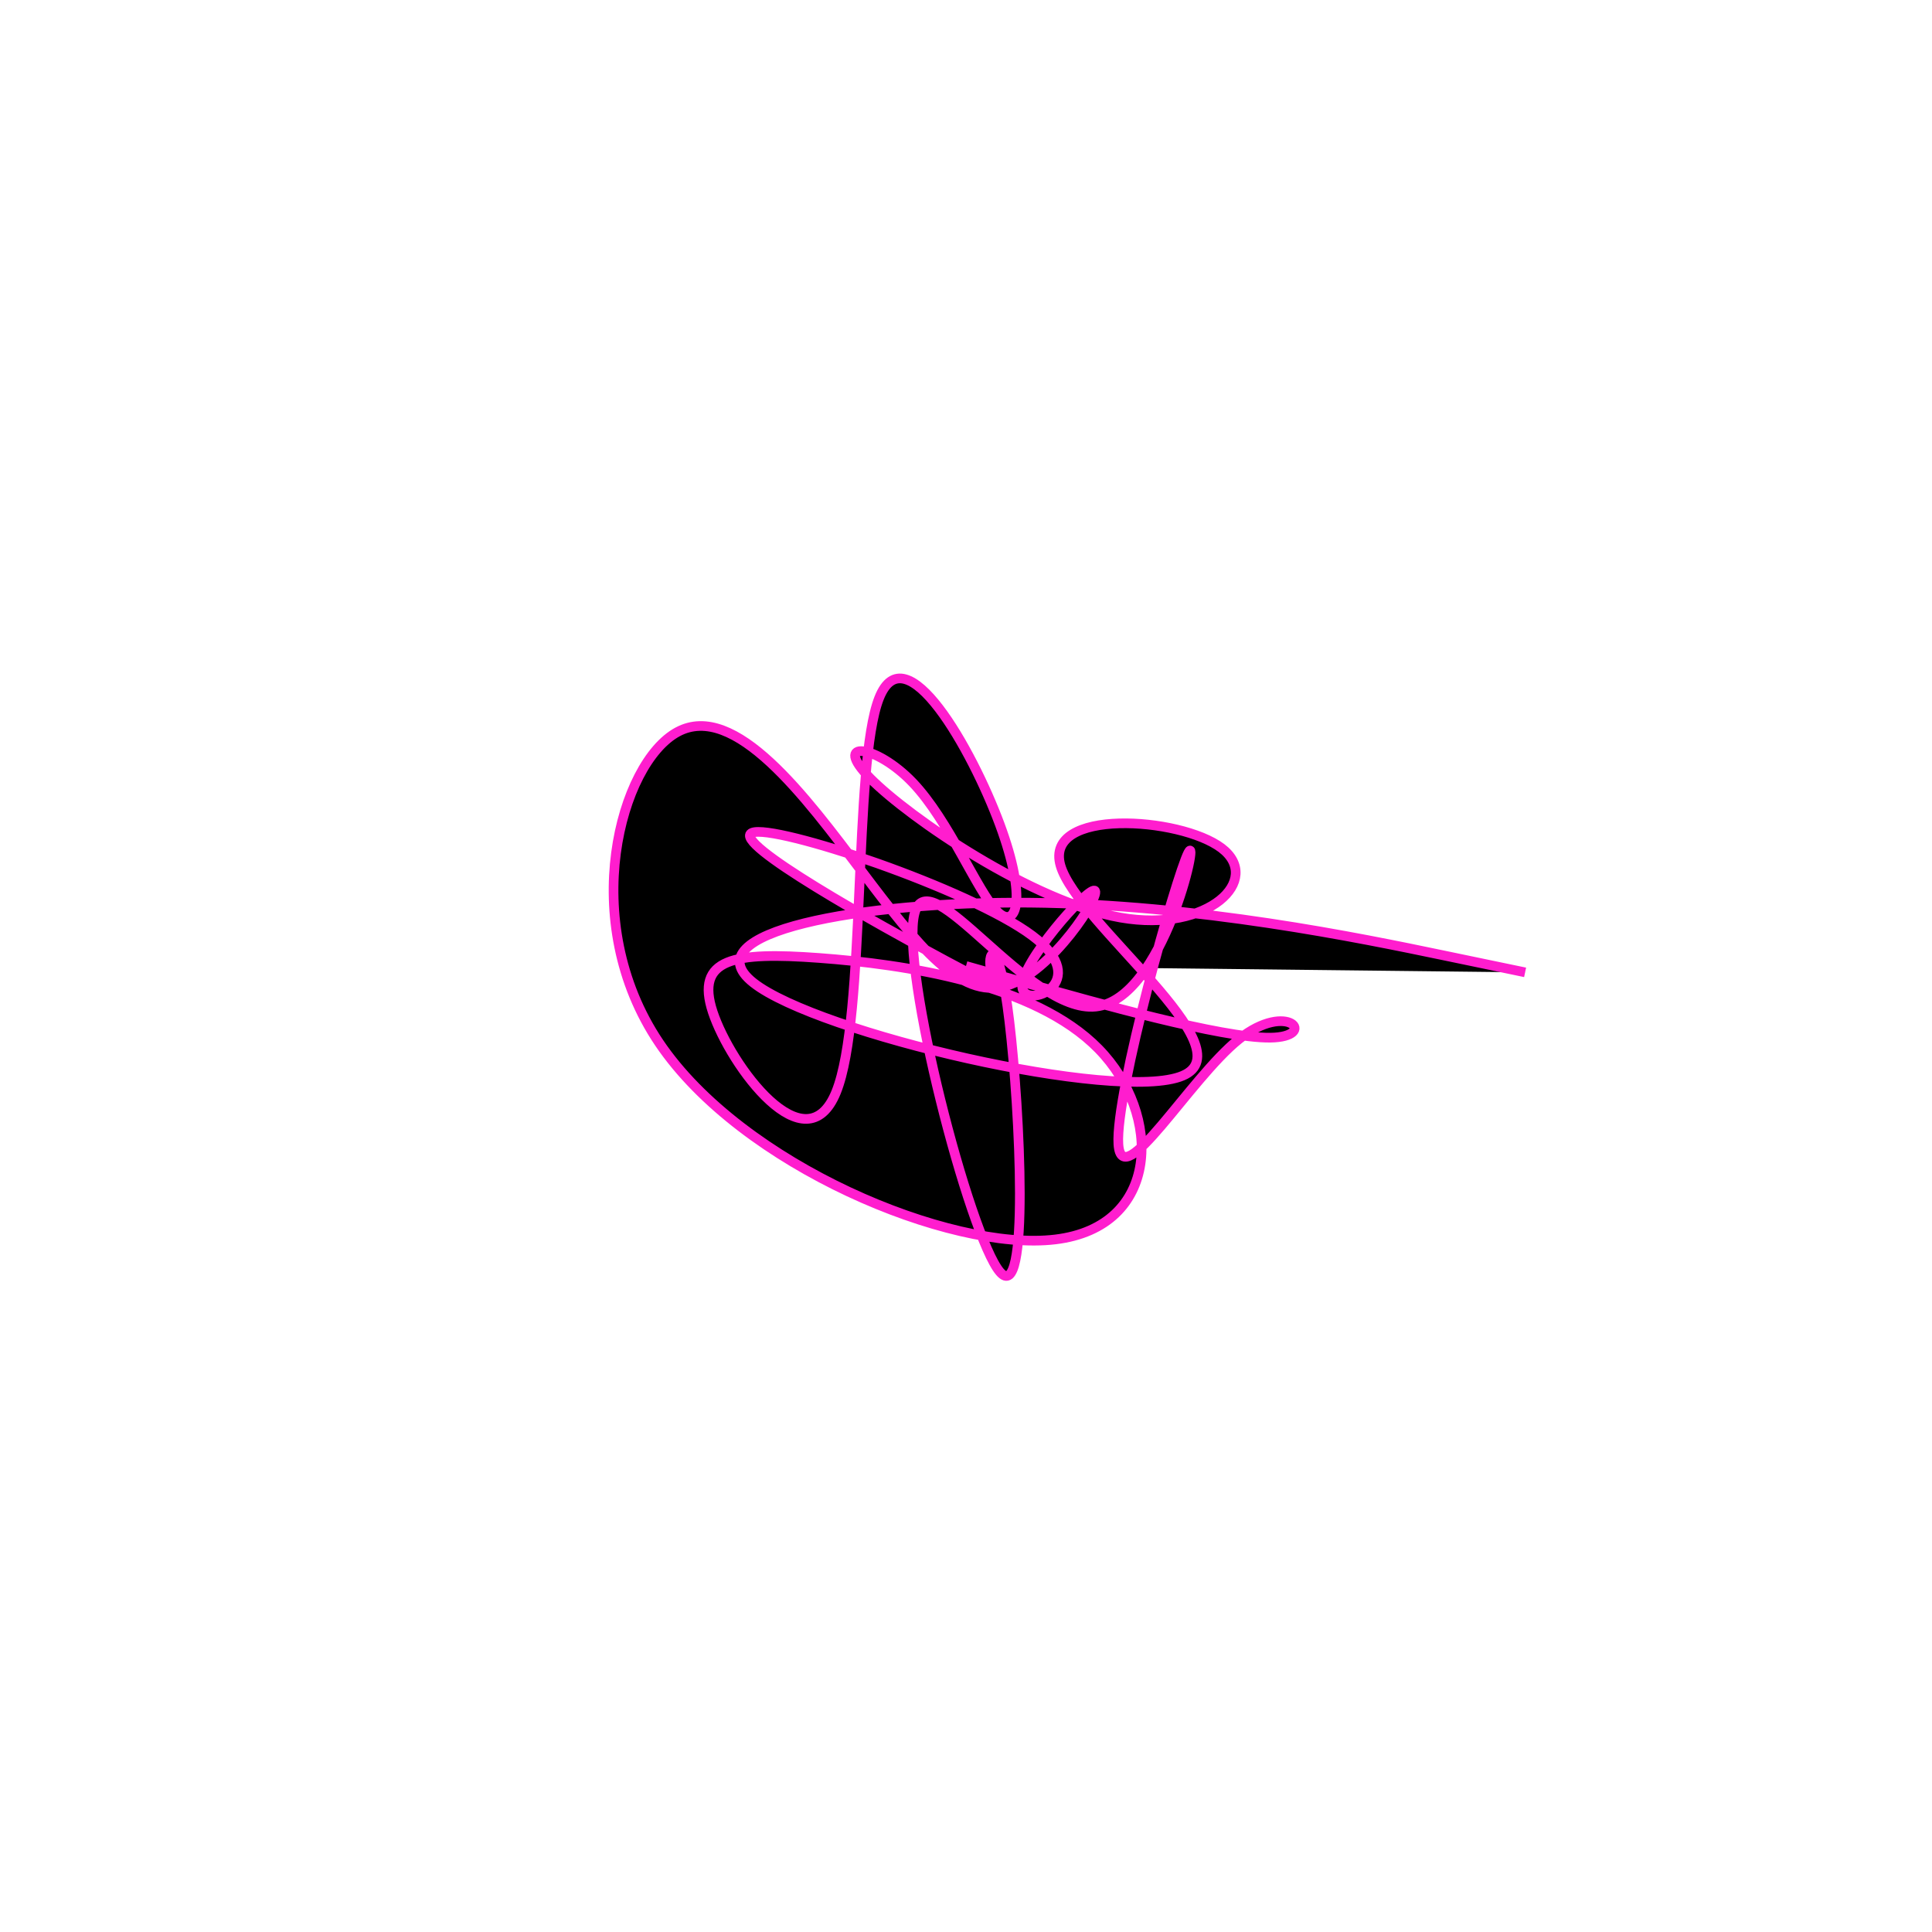 <svg viewBox="0 0 300 300" preserveAspectRatio="xMidYMid" width="300" height="300"><filter id="pbprs" width="300" height="500" x="-50%" y="-50%"><feFlood flood-color="#ff1dce" result="element"></feFlood><feTurbulence baseFrequency="0.02" type="fractalNoise" numOctaves="8" seed="66" result="element_1"></feTurbulence><feGaussianBlur stdDeviation="5" in="SourceAlpha" result="element_2"></feGaussianBlur><feDisplacementMap scale="100" in="element_2" in2="element_1" result="element_3"></feDisplacementMap><feComposite operator="in" in="element" in2="element_3" result="element_4"></feComposite><feMerge><feMergeNode in="element_4"></feMergeNode></feMerge></filter><g transform="translate(150,150) scale(1.5)"><path d="M0,0L6.615,1.87C13.231,3.74,26.461,7.48,31.49,7.42C36.519,7.36,33.346,3.5,28.247,7.583C23.148,11.667,16.124,23.693,15.776,18.455C15.429,13.216,21.757,-9.288,23.013,-11.725C24.269,-14.162,20.453,3.468,13.43,4.202C6.408,4.937,-3.82,-11.223,-5.322,-5.456C-6.824,0.311,0.4,28.005,3.504,31.658C6.607,35.311,5.59,14.923,4.489,5.731C3.389,-3.46,2.205,-1.456,2.553,0.198C2.902,1.852,4.782,3.154,-2.061,-0.521C-8.903,-4.197,-24.47,-12.85,-22.141,-13.793C-19.813,-14.736,0.41,-7.969,6.872,-3.128C13.334,1.713,6.035,4.628,5.821,2.189C5.608,-0.25,12.479,-8.043,13.305,-7.809C14.131,-7.575,8.91,0.684,4.141,2.064C-0.629,3.443,-4.948,-2.058,-10.774,-9.776C-16.6,-17.493,-23.934,-27.427,-29.858,-24.232C-35.782,-21.037,-40.296,-4.713,-31.765,7.951C-23.234,20.614,-1.657,29.617,9.243,28.307C20.142,26.998,20.365,15.375,13.722,8.579C7.079,1.783,-6.429,-0.185,-15.215,-0.833C-24.001,-1.482,-28.065,-0.81,-26.215,4.771C-24.365,10.352,-16.602,20.842,-13.442,13.051C-10.281,5.26,-11.724,-20.812,-8.998,-27.728C-6.272,-34.645,0.622,-22.406,3.498,-14.654C6.374,-6.901,5.232,-3.635,3.202,-5.672C1.171,-7.708,-1.748,-15.049,-5.532,-19.002C-9.315,-22.956,-13.963,-23.524,-9.919,-19.436C-5.874,-15.348,6.862,-6.604,16.014,-5.009C25.166,-3.413,30.734,-8.966,26.452,-12.209C22.17,-15.452,8.039,-16.385,9.785,-10.392C11.531,-4.398,29.155,8.521,22.427,11.361C15.699,14.202,-15.381,6.962,-22.008,1.734C-28.635,-3.494,-10.809,-6.711,6.581,-6.555C23.971,-6.399,40.925,-2.871,49.401,-1.107L57.878,0.657" style="filter: url(#pbprs); stroke: rgb(255, 29, 206);"></path></g></svg>